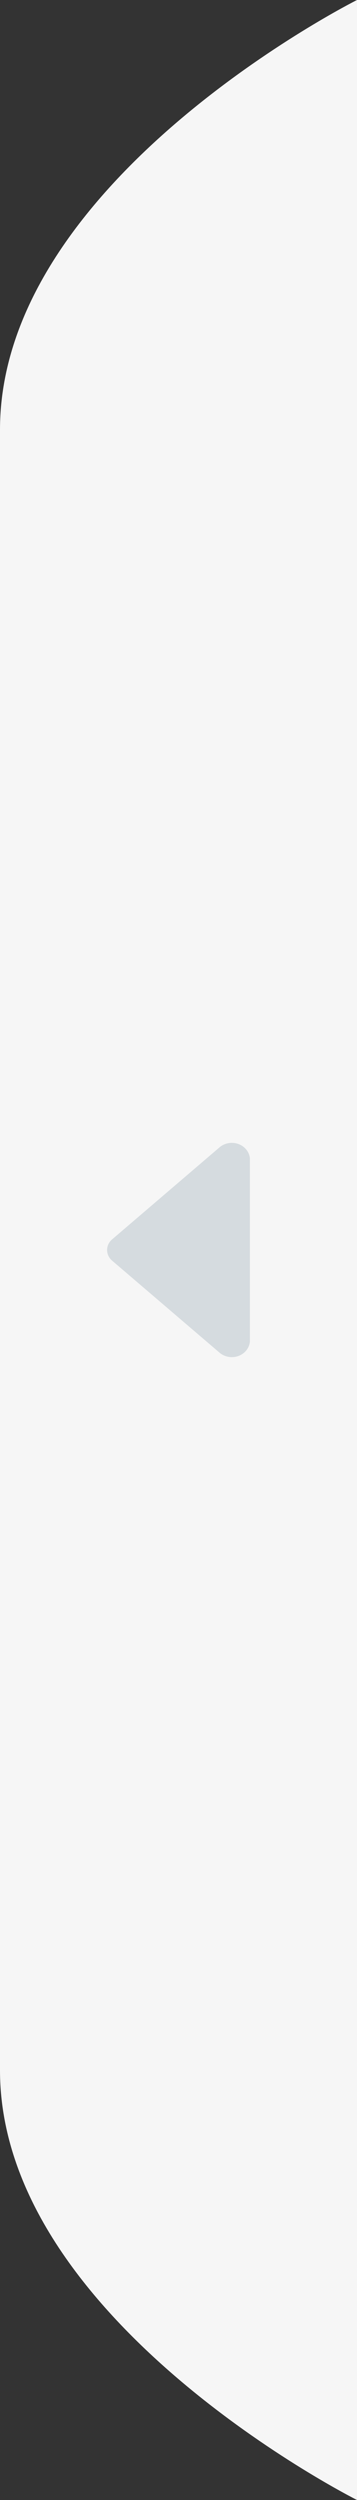 <?xml version="1.0" encoding="UTF-8"?>
<svg width="10px" height="70px" viewBox="0 0 10 70" version="1.1" xmlns="http://www.w3.org/2000/svg" xmlns:xlink="http://www.w3.org/1999/xlink">
    <rect x="0" y="0" width="10" height="70" fill="#333333" stroke="none"/>
    <!-- Generator: Sketch 57.1 (83088) - https://sketch.com -->
    <title>-Collapse2</title>
    <desc>Created with Sketch.</desc>
    <g id="UI-规范" stroke="none" stroke-width="1" fill="none" fill-rule="evenodd">
        <g id="icon" transform="translate(-427, -418)">
            <g id="分组-2" transform="translate(427, 418)">
                <path d="M0,29.082 L0,40.918 L0,70 C0,70 10,64.986 10,57.966 L10,40.918 L10,29.082 L10,12.034 C10,5.014 0,0 0,0 L0,29.082 Z" id="Fill-1" fill="#F6F6F6" transform="translate(5, 35) scale(-1, 1) translate(-5, -35) "></path>
                <path d="M7.87,33.856 L5.304,36.853 C5.227,36.947 5.116,37 5,37 C4.884,37 4.773,36.947 4.697,36.853 L2.13,33.856 C2.005,33.714 1.966,33.508 2.031,33.326 C2.096,33.144 2.252,33.017 2.434,33 L7.565,33 C7.747,33.017 7.904,33.143 7.969,33.326 C8.034,33.508 7.995,33.714 7.87,33.856 Z" id="Fill-1" fill="#D5DBDF" transform="translate(5, 35) rotate(-270) translate(-5, -35) "></path>
            </g>
        </g>
    </g>
</svg>